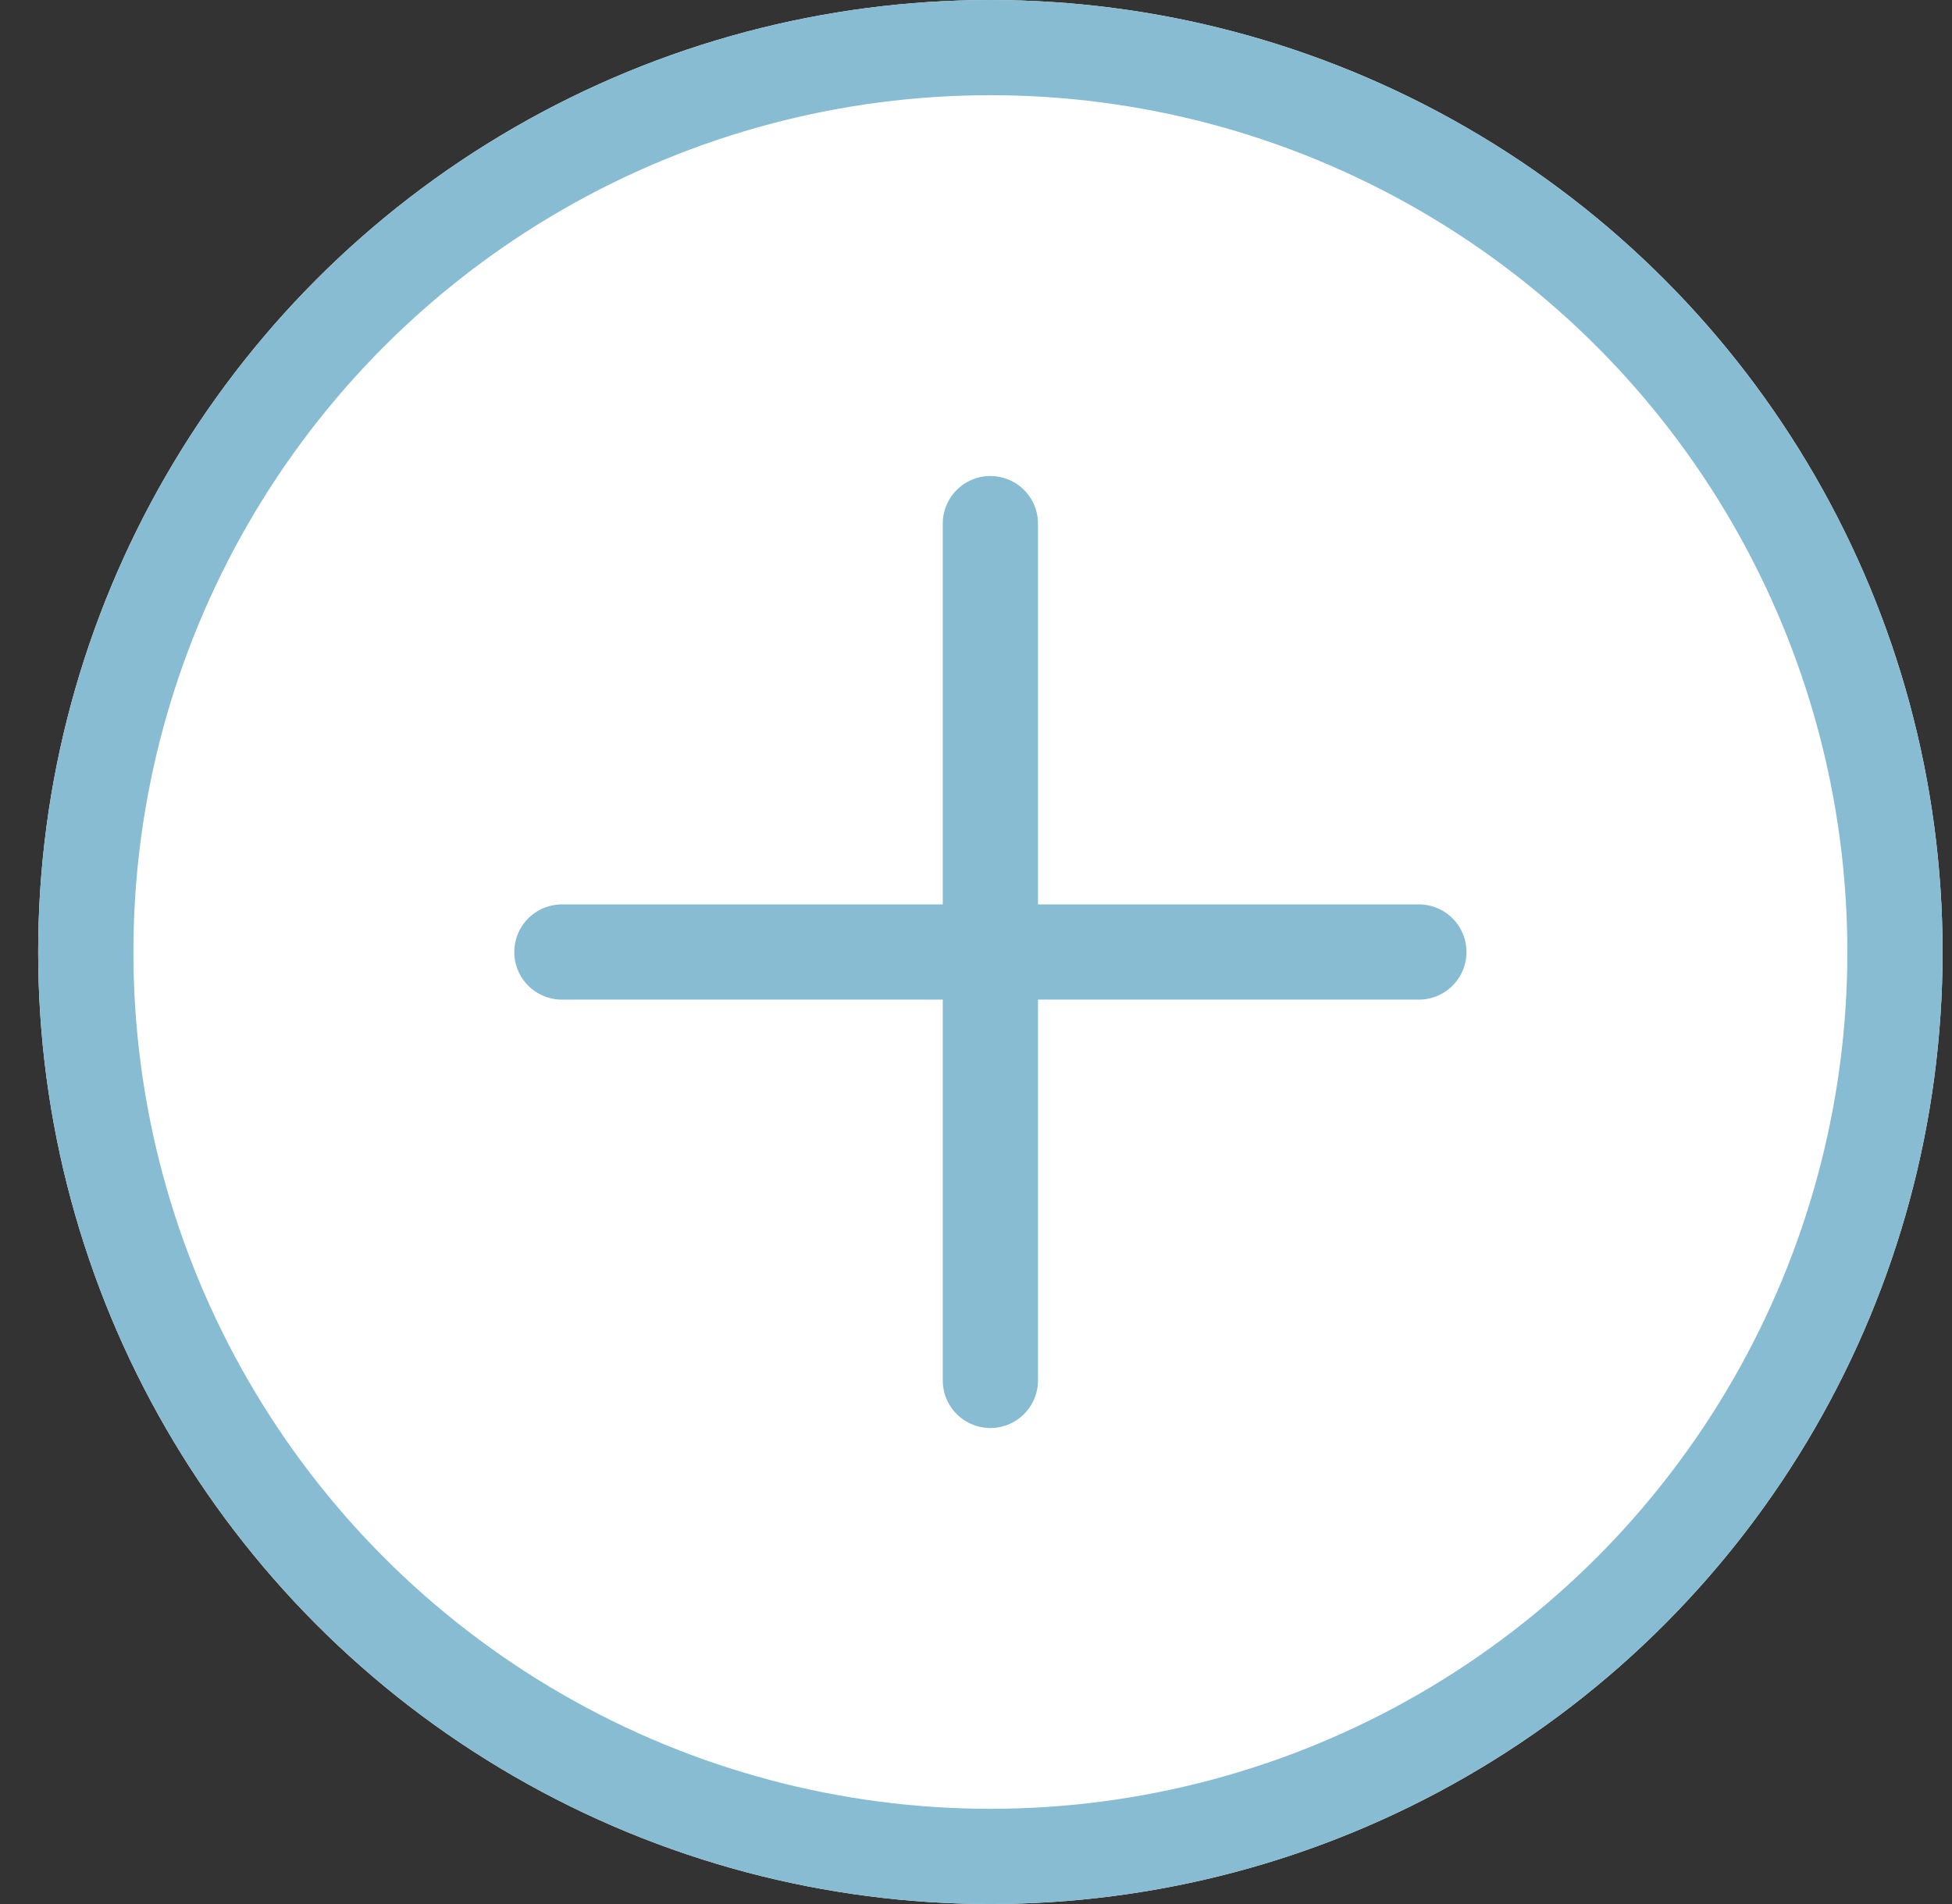 <svg xmlns="http://www.w3.org/2000/svg" xmlns:xlink="http://www.w3.org/1999/xlink" width="41" height="40" viewBox="0 0 41 40">
  <rect x="0" y="0" width="41" height="40" fill="#333333" stroke="none"/>
  <defs>
    <circle id="iconaddinactive-a" cx="20" cy="20" r="20"/>
  </defs>
  <g fill="none" fill-rule="evenodd" transform="translate(.802)">
    <use fill="#FFF" xlink:href="#iconaddinactive-a"/>
    <circle cx="20" cy="20" r="19" stroke="#87BCD2" stroke-width="2"/>
    <path stroke="#87BCD2" stroke-linecap="round" stroke-linejoin="round" stroke-width="2" d="M20 11L20 29M11 20L29 20"/>
  </g>
</svg>
